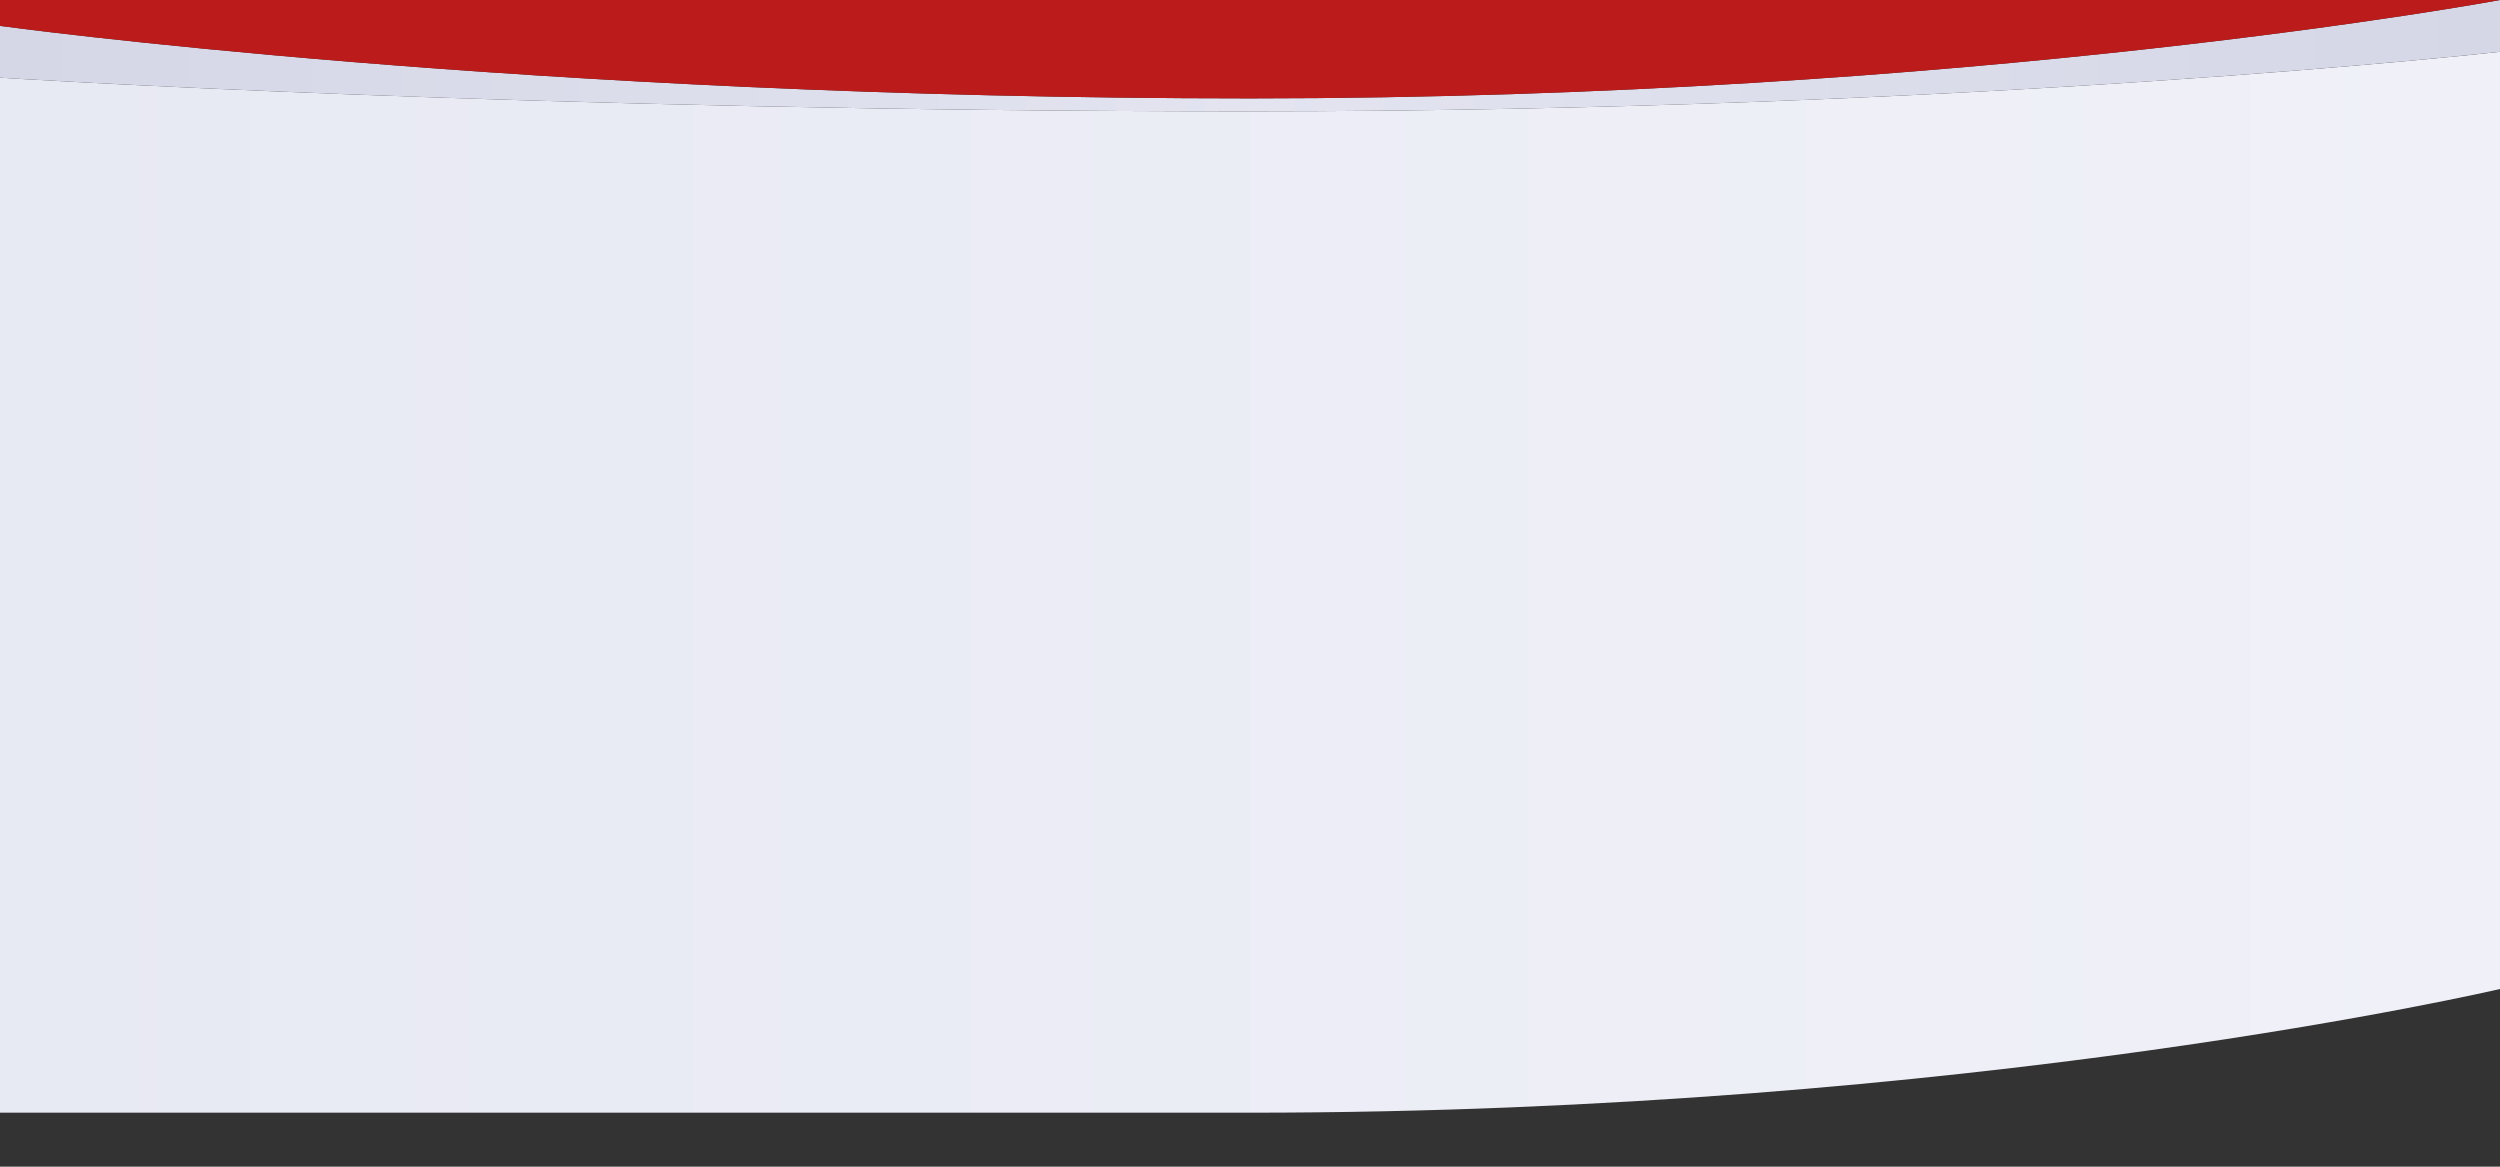 <svg width="375" height="175" viewBox="0 0 375 175" fill="none" xmlns="http://www.w3.org/2000/svg">
<rect x="0" y="0" width="375" height="175" fill="#333333" stroke="none"/>
<path d="M0 11.653C0 11.653 79.102 16.702 187.5 16.702C295.898 16.702 375 7.769 375 7.769V148.347C375 148.347 295.898 166.903 187.5 166.903C79.102 166.903 0 166.903 0 166.903V11.653Z" fill="url(#paint0_linear)"/>
<path d="M0 3.884C0 3.884 79.102 14.76 187.5 14.76C295.898 14.76 375 0 375 0V7.769C375 7.769 295.898 16.703 187.5 16.703C79.102 16.703 0 11.653 0 11.653V3.884Z" fill="url(#paint1_linear)"/>
<path d="M375 0C375 0 295.898 14.76 187.5 14.76C79.102 14.76 0 3.884 0 3.884V0H375Z" fill="url(#paint2_linear)"/>
<defs>
<linearGradient id="paint0_linear" x1="-7.31671e-07" y1="81.764" x2="375" y2="81.764" gradientUnits="userSpaceOnUse">
<stop stop-color="#E7E9F3"/>
<stop offset="1" stop-color="#F0F1F8"/>
</linearGradient>
<linearGradient id="paint1_linear" x1="5.60902e-07" y1="-37.29" x2="375" y2="-37.29" gradientUnits="userSpaceOnUse">
<stop stop-color="#D5D6E6"/>
<stop offset="0.5" stop-color="#E3E4F0"/>
<stop offset="1" stop-color="#D5D6E6"/>
</linearGradient>
<linearGradient id="paint2_linear" x1="375" y1="-27.384" x2="0" y2="-27.384" gradientUnits="userSpaceOnUse">
<stop stop-color="#BB1B1A"/>
<stop offset="1" stop-color="#BB1B1A"/>
</linearGradient>
</defs>
</svg>
